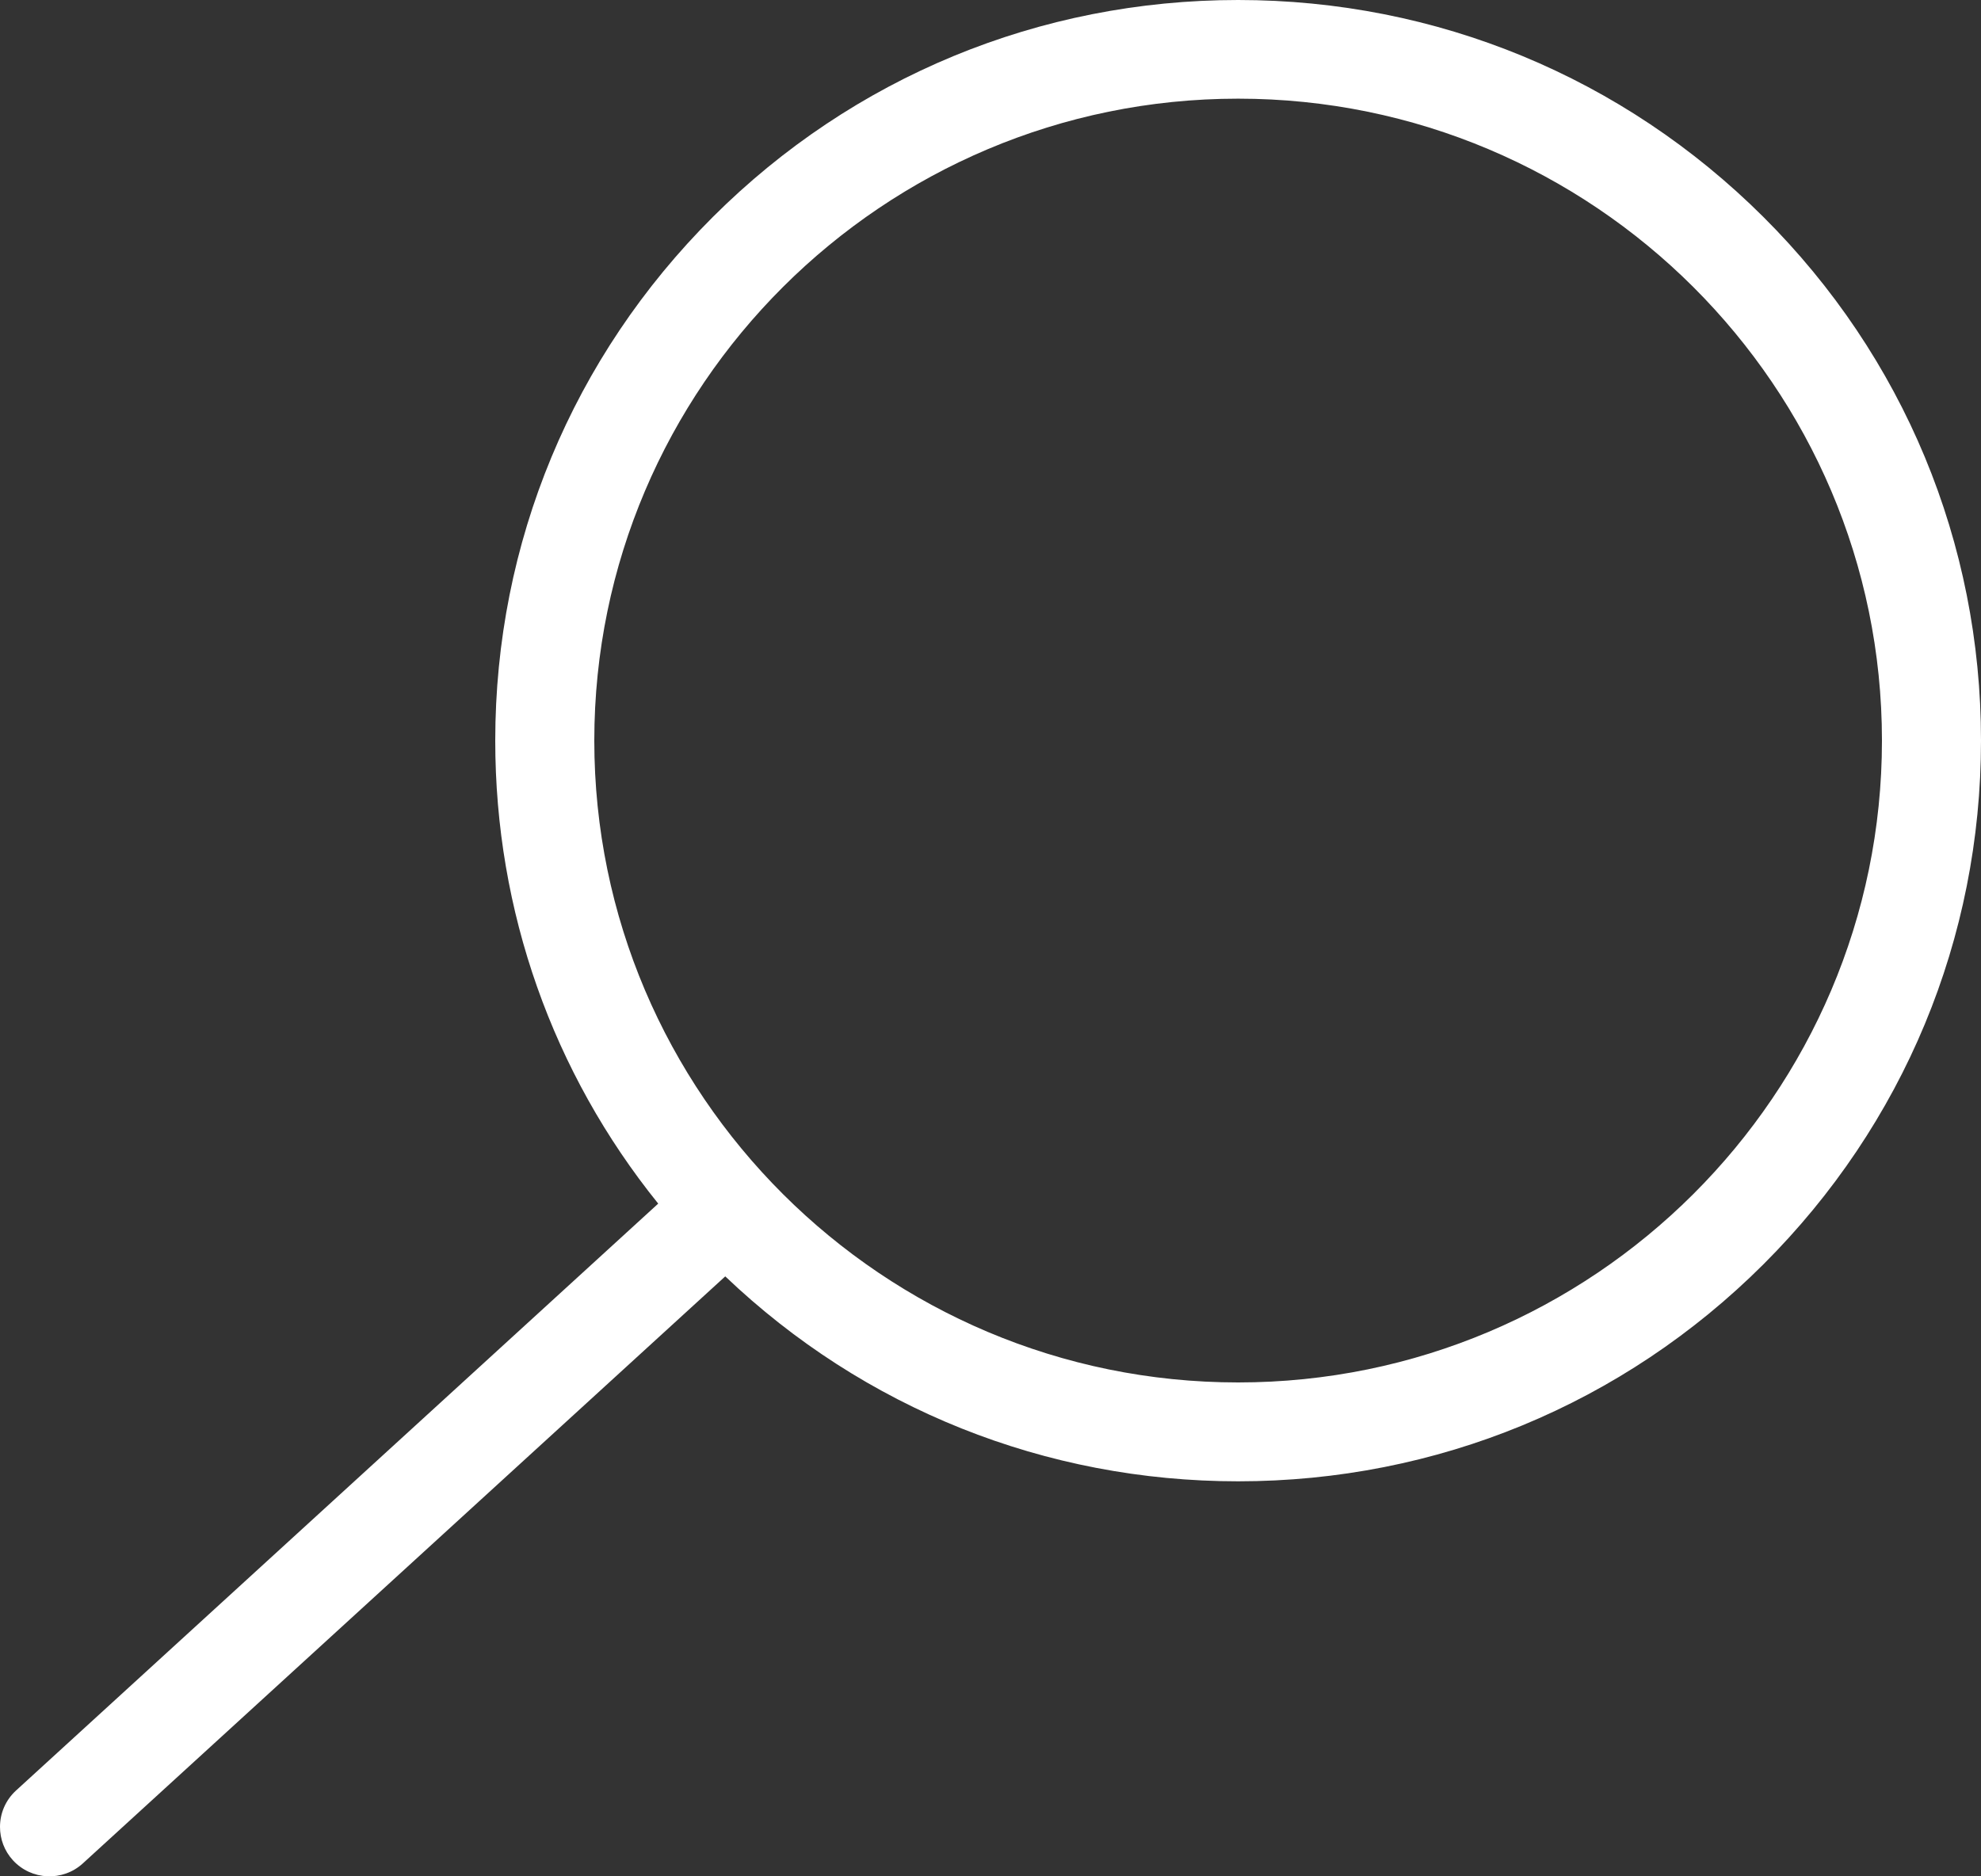<svg width="38" height="36" viewBox="0 0 38 36" fill="none" xmlns="http://www.w3.org/2000/svg">
<rect x="0" y="0" width="38" height="36" fill="#333333" stroke="none"/>
<rect width="18" height="19" fill="black" fill-opacity="0" transform="translate(38) scale(2) rotate(90)"/>
<path d="M1.592 35.749L13.912 24.489C16.574 27.026 20.055 28.421 23.75 28.421C27.556 28.421 31.135 26.943 33.826 24.258C36.516 21.573 38 18.006 38 14.21C38 10.415 36.518 6.846 33.826 4.163C31.133 1.48 27.556 0 23.75 0C19.944 0 16.365 1.478 13.674 4.163C10.984 6.848 9.5 10.415 9.5 14.21C9.5 17.481 10.6 20.58 12.626 23.093L0.308 34.353C0.103 34.541 0 34.795 0 35.052C0 35.282 0.082 35.511 0.249 35.693C0.604 36.079 1.205 36.104 1.59 35.751L1.592 35.749ZM23.75 1.893C30.56 1.893 36.1 7.418 36.1 14.209C36.1 20.999 30.56 26.524 23.75 26.524C16.94 26.524 11.4 20.999 11.4 14.209C11.4 7.418 16.94 1.893 23.75 1.893Z" fill="white"/>
</svg>
